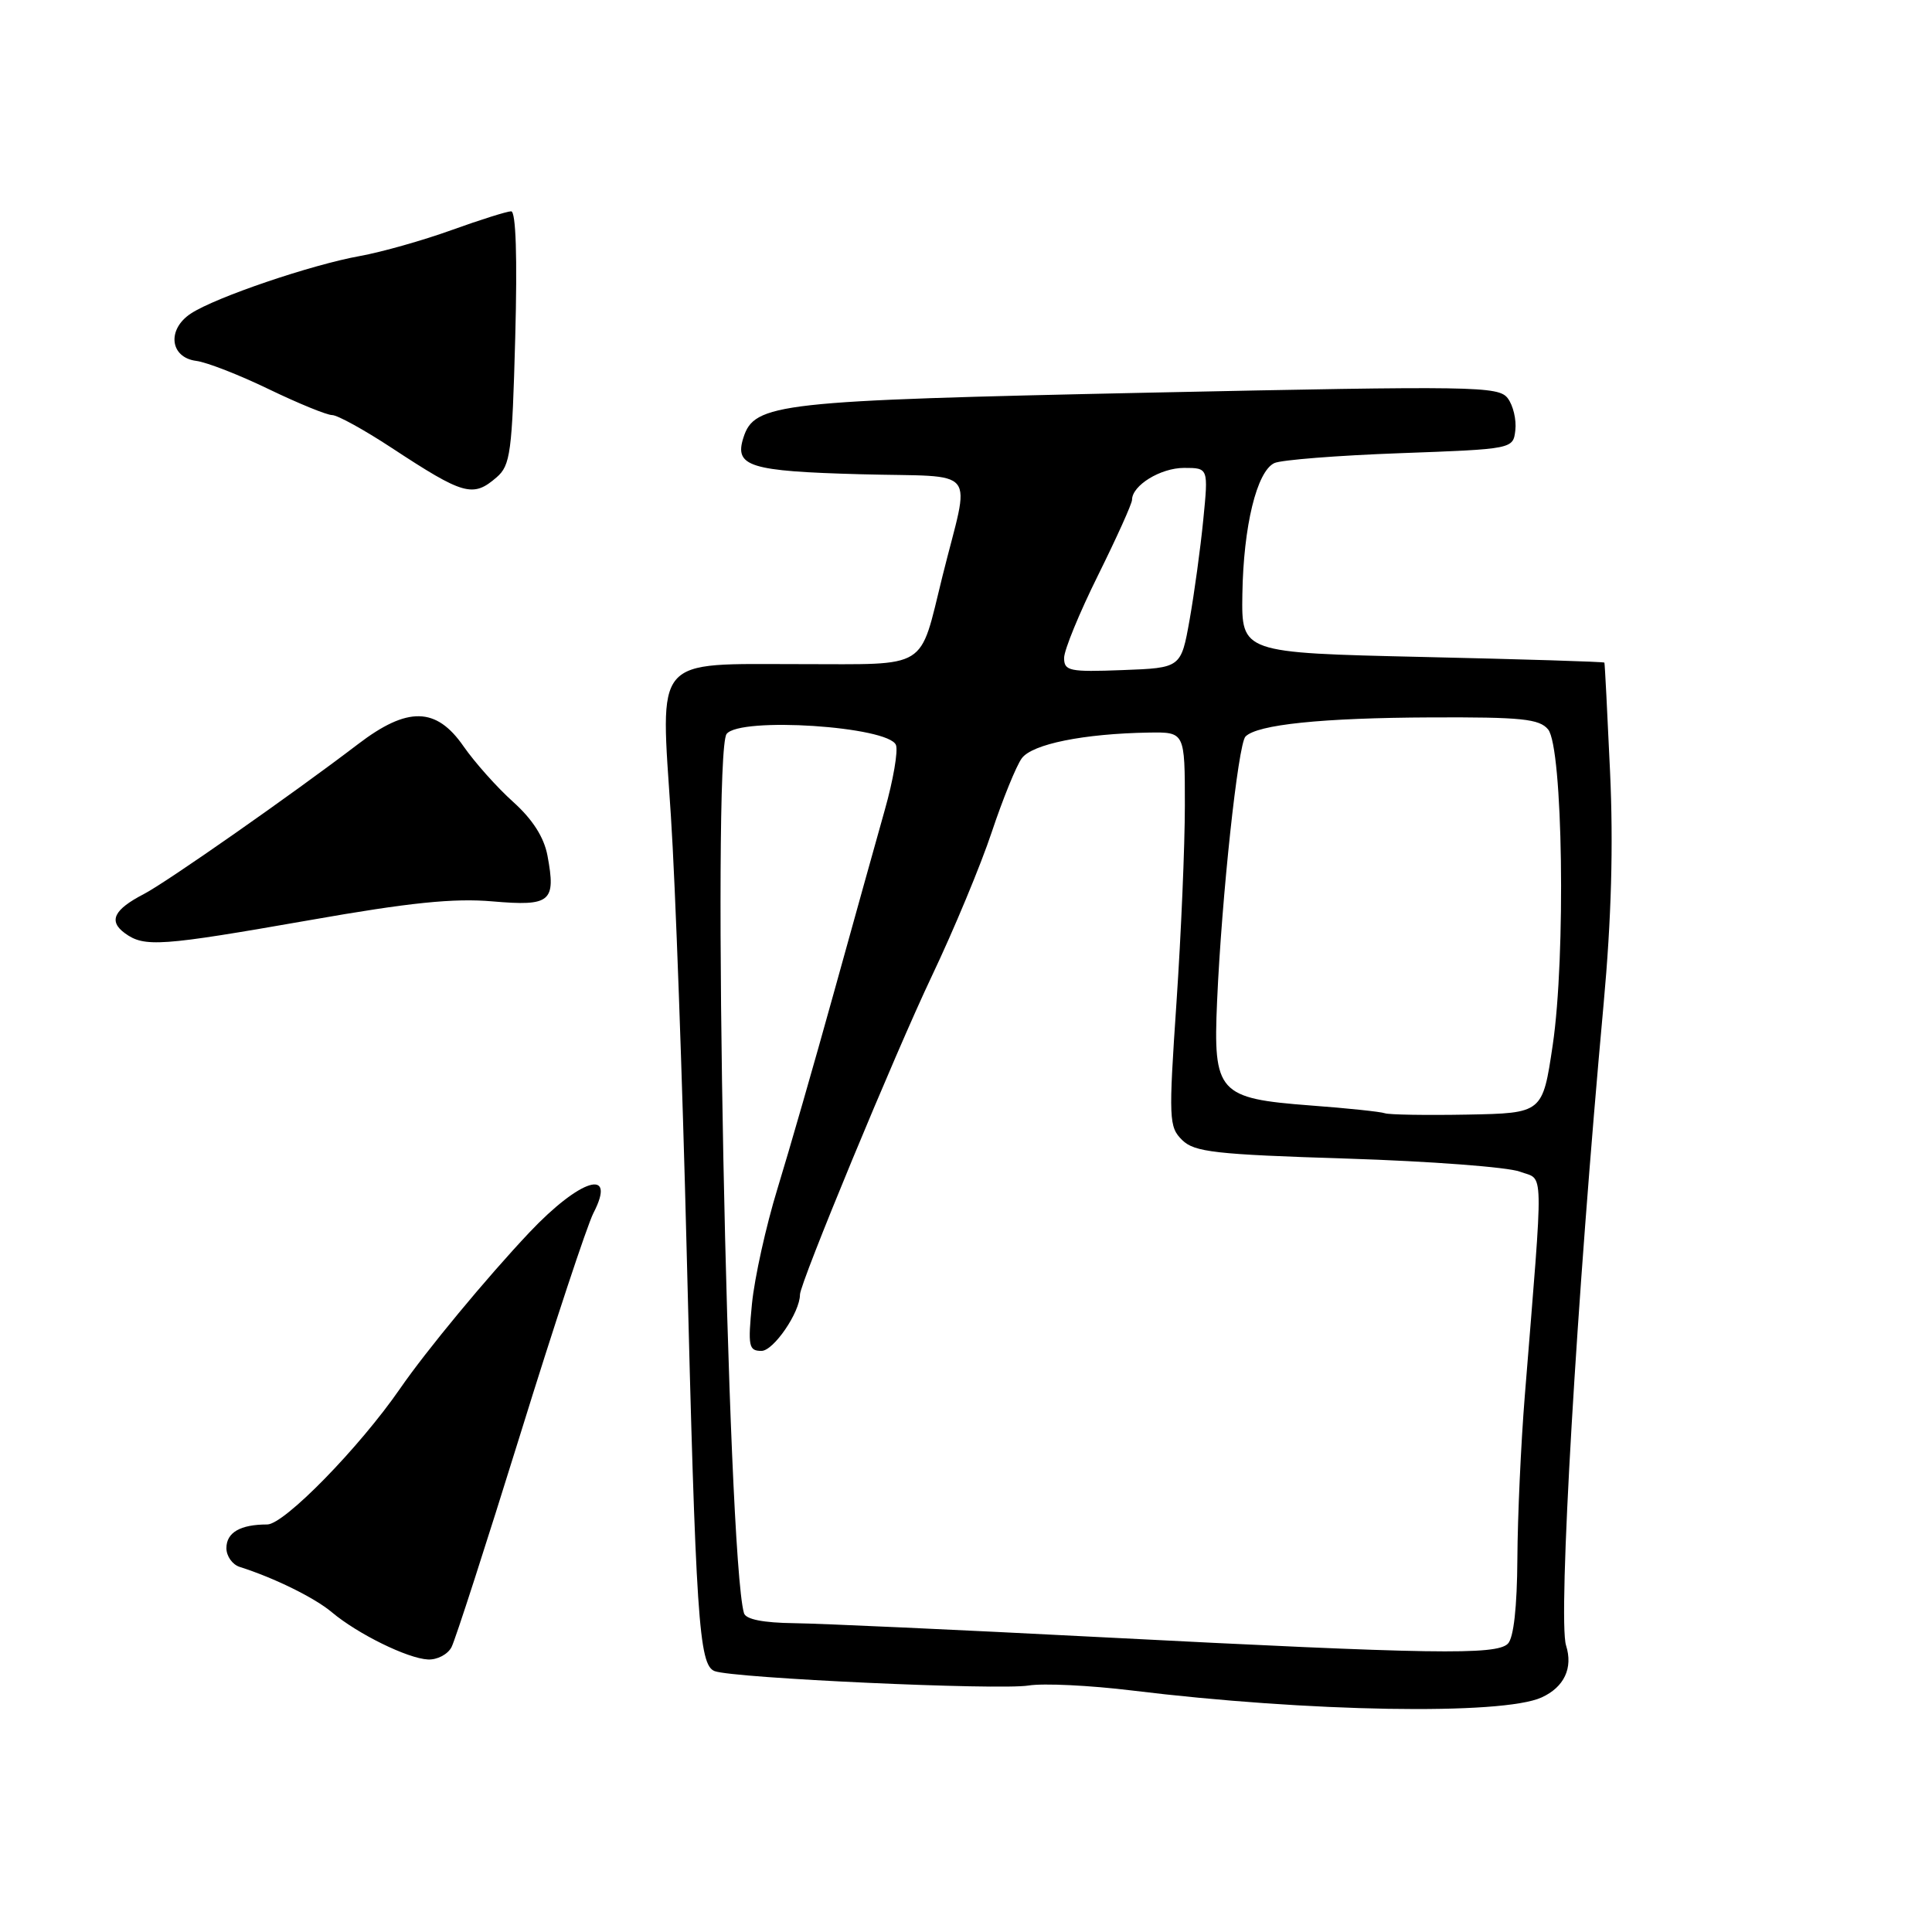 <?xml version="1.0" encoding="UTF-8" standalone="no"?>
<!DOCTYPE svg PUBLIC "-//W3C//DTD SVG 1.1//EN" "http://www.w3.org/Graphics/SVG/1.1/DTD/svg11.dtd" >
<svg xmlns="http://www.w3.org/2000/svg" xmlns:xlink="http://www.w3.org/1999/xlink" version="1.1" viewBox="0 0 256 256">
 <g >
 <path fill="currentColor"
d=" M 204.27 224.92 C 207.26 223.56 208.46 221.02 207.51 218.03 C 206.42 214.58 208.90 172.21 212.49 133.00 C 213.52 121.75 213.79 111.97 213.34 102.25 C 212.98 94.41 212.65 87.91 212.59 87.80 C 212.54 87.68 201.70 87.35 188.50 87.05 C 164.50 86.50 164.50 86.50 164.62 78.75 C 164.76 69.72 166.53 62.45 168.86 61.36 C 169.76 60.94 177.25 60.35 185.50 60.05 C 200.50 59.50 200.50 59.50 200.79 57.00 C 200.95 55.62 200.50 53.72 199.79 52.78 C 198.58 51.16 195.52 51.12 152.20 52.03 C 102.97 53.08 99.96 53.41 98.50 58.01 C 97.29 61.81 99.31 62.44 114.02 62.84 C 130.01 63.28 128.57 61.48 124.87 76.40 C 121.77 88.91 123.23 88.00 106.12 88.00 C 86.40 88.00 87.50 86.71 88.90 108.17 C 89.49 117.15 90.42 142.95 90.98 165.50 C 92.20 214.58 92.60 220.63 94.69 221.43 C 97.12 222.37 132.33 223.98 136.29 223.34 C 138.26 223.02 144.43 223.32 149.99 224.00 C 173.33 226.86 199.06 227.30 204.27 224.92 Z  M 59.83 218.25 C 60.33 217.29 64.42 204.61 68.93 190.09 C 73.43 175.56 77.80 162.36 78.63 160.74 C 81.77 154.67 76.92 156.14 70.14 163.31 C 64.48 169.31 56.50 178.94 53.01 184.00 C 47.61 191.82 37.66 202.00 35.41 202.00 C 31.84 202.00 30.00 203.06 30.00 205.14 C 30.00 206.20 30.79 207.31 31.75 207.62 C 36.30 209.06 41.68 211.70 43.97 213.63 C 47.40 216.51 54.01 219.76 56.71 219.89 C 57.93 219.95 59.34 219.21 59.83 218.25 Z  M 41.00 121.93 C 54.27 119.59 60.14 118.99 65.28 119.44 C 72.98 120.10 73.69 119.51 72.54 113.36 C 72.08 110.93 70.57 108.57 67.99 106.25 C 65.86 104.34 62.91 101.03 61.42 98.89 C 57.80 93.66 54.00 93.59 47.43 98.61 C 38.77 105.22 22.05 116.92 19.07 118.46 C 15.08 120.53 14.34 122.04 16.54 123.65 C 19.13 125.54 21.24 125.39 41.00 121.93 Z  M 65.80 63.25 C 67.64 61.66 67.86 59.99 68.27 44.75 C 68.56 34.06 68.36 28.00 67.73 28.00 C 67.19 28.00 63.63 29.12 59.83 30.49 C 56.03 31.86 50.58 33.40 47.71 33.92 C 41.29 35.07 28.57 39.39 25.30 41.54 C 22.09 43.64 22.51 47.37 26.00 47.82 C 27.38 47.99 31.71 49.68 35.62 51.57 C 39.54 53.46 43.31 55.00 44.01 55.00 C 44.71 55.00 48.25 56.95 51.89 59.34 C 61.45 65.62 62.67 65.96 65.80 63.25 Z  M 146.00 216.94 C 127.03 215.96 108.67 215.12 105.22 215.08 C 101.11 215.03 98.81 214.57 98.58 213.75 C 96.37 206.06 94.28 99.85 96.28 97.25 C 98.05 94.95 117.77 96.25 118.72 98.72 C 119.02 99.50 118.36 103.37 117.24 107.32 C 116.13 111.27 113.09 122.15 110.50 131.50 C 107.91 140.85 104.54 152.55 103.02 157.50 C 101.50 162.45 99.98 169.31 99.64 172.75 C 99.09 178.41 99.21 179.00 100.90 179.00 C 102.50 179.00 106.00 173.89 106.00 171.54 C 106.00 170.03 118.59 139.61 123.47 129.34 C 126.39 123.20 129.97 114.60 131.42 110.23 C 132.88 105.86 134.66 101.48 135.39 100.48 C 136.77 98.59 143.61 97.21 152.25 97.07 C 157.00 97.00 157.00 97.00 157.00 106.72 C 157.00 112.07 156.50 123.82 155.89 132.83 C 154.84 148.32 154.88 149.32 156.64 151.06 C 158.27 152.66 160.97 152.97 178.50 153.52 C 189.50 153.87 199.80 154.65 201.39 155.25 C 204.63 156.49 204.56 153.64 202.04 185.00 C 201.53 191.32 201.09 201.02 201.06 206.55 C 201.02 212.96 200.57 217.03 199.80 217.80 C 198.27 219.33 189.81 219.20 146.00 216.94 Z  M 183.50 147.51 C 182.95 147.31 178.52 146.84 173.65 146.48 C 161.41 145.55 160.74 144.80 161.27 132.68 C 161.88 118.82 164.05 98.62 165.03 97.60 C 166.57 96.01 175.14 95.12 189.63 95.06 C 201.59 95.01 203.97 95.25 205.13 96.65 C 207.09 99.01 207.49 126.73 205.74 138.50 C 204.40 147.50 204.40 147.50 194.45 147.69 C 188.98 147.79 184.05 147.71 183.50 147.51 Z  M 141.00 87.18 C 141.00 86.13 143.03 81.20 145.50 76.22 C 147.97 71.23 150.00 66.74 150.00 66.23 C 150.00 64.32 153.78 62.00 156.89 62.00 C 160.12 62.00 160.12 62.00 159.44 68.87 C 159.07 72.65 158.25 78.61 157.63 82.12 C 156.49 88.50 156.49 88.50 148.75 88.79 C 141.69 89.06 141.00 88.91 141.00 87.18 Z "/>
</g>
</svg>